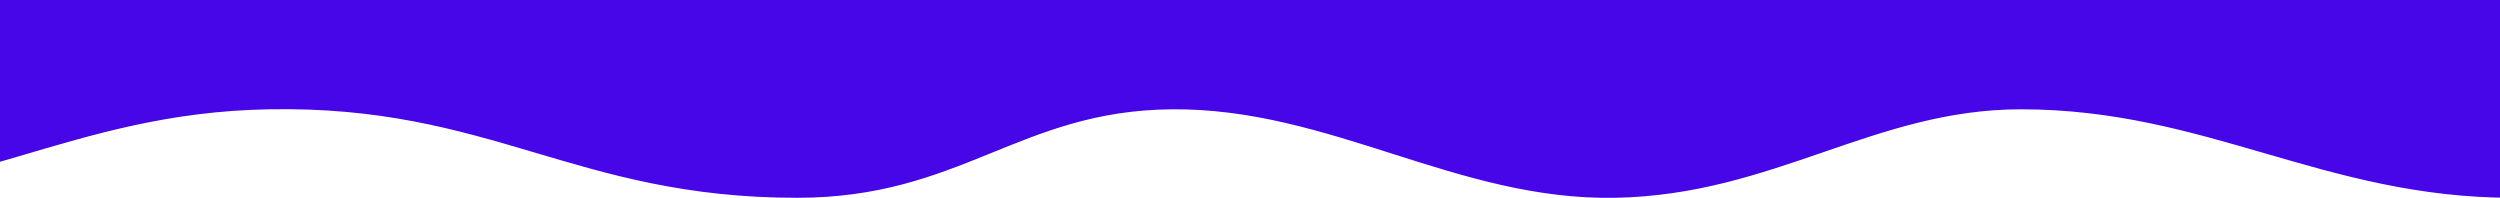 <svg width="1440" height="114" viewBox="0 0 1440 114" fill="none" xmlns="http://www.w3.org/2000/svg">
<path d="M-367.738 0H1616.76C1616.76 0 1700.83 32.978 1642.26 62.959C1583.69 92.939 1507.2 113.926 1447.25 113.926C1338.77 113.926 1270.85 62.959 1164.05 62.959C1079.54 62.959 1021.83 112.214 930.456 113.926C839.081 115.637 766.211 62.105 674.813 62.959C587.002 63.779 553.539 113.926 459.137 113.926C330.77 113.926 282.895 60.532 154.572 62.959C39.874 65.129 -18.763 116.208 -133.456 113.926C-236.697 111.872 -272.647 103.433 -367.738 62.959C-462.828 22.485 -367.738 0 -367.738 0Z" fill="#4606E7"/>
</svg>
